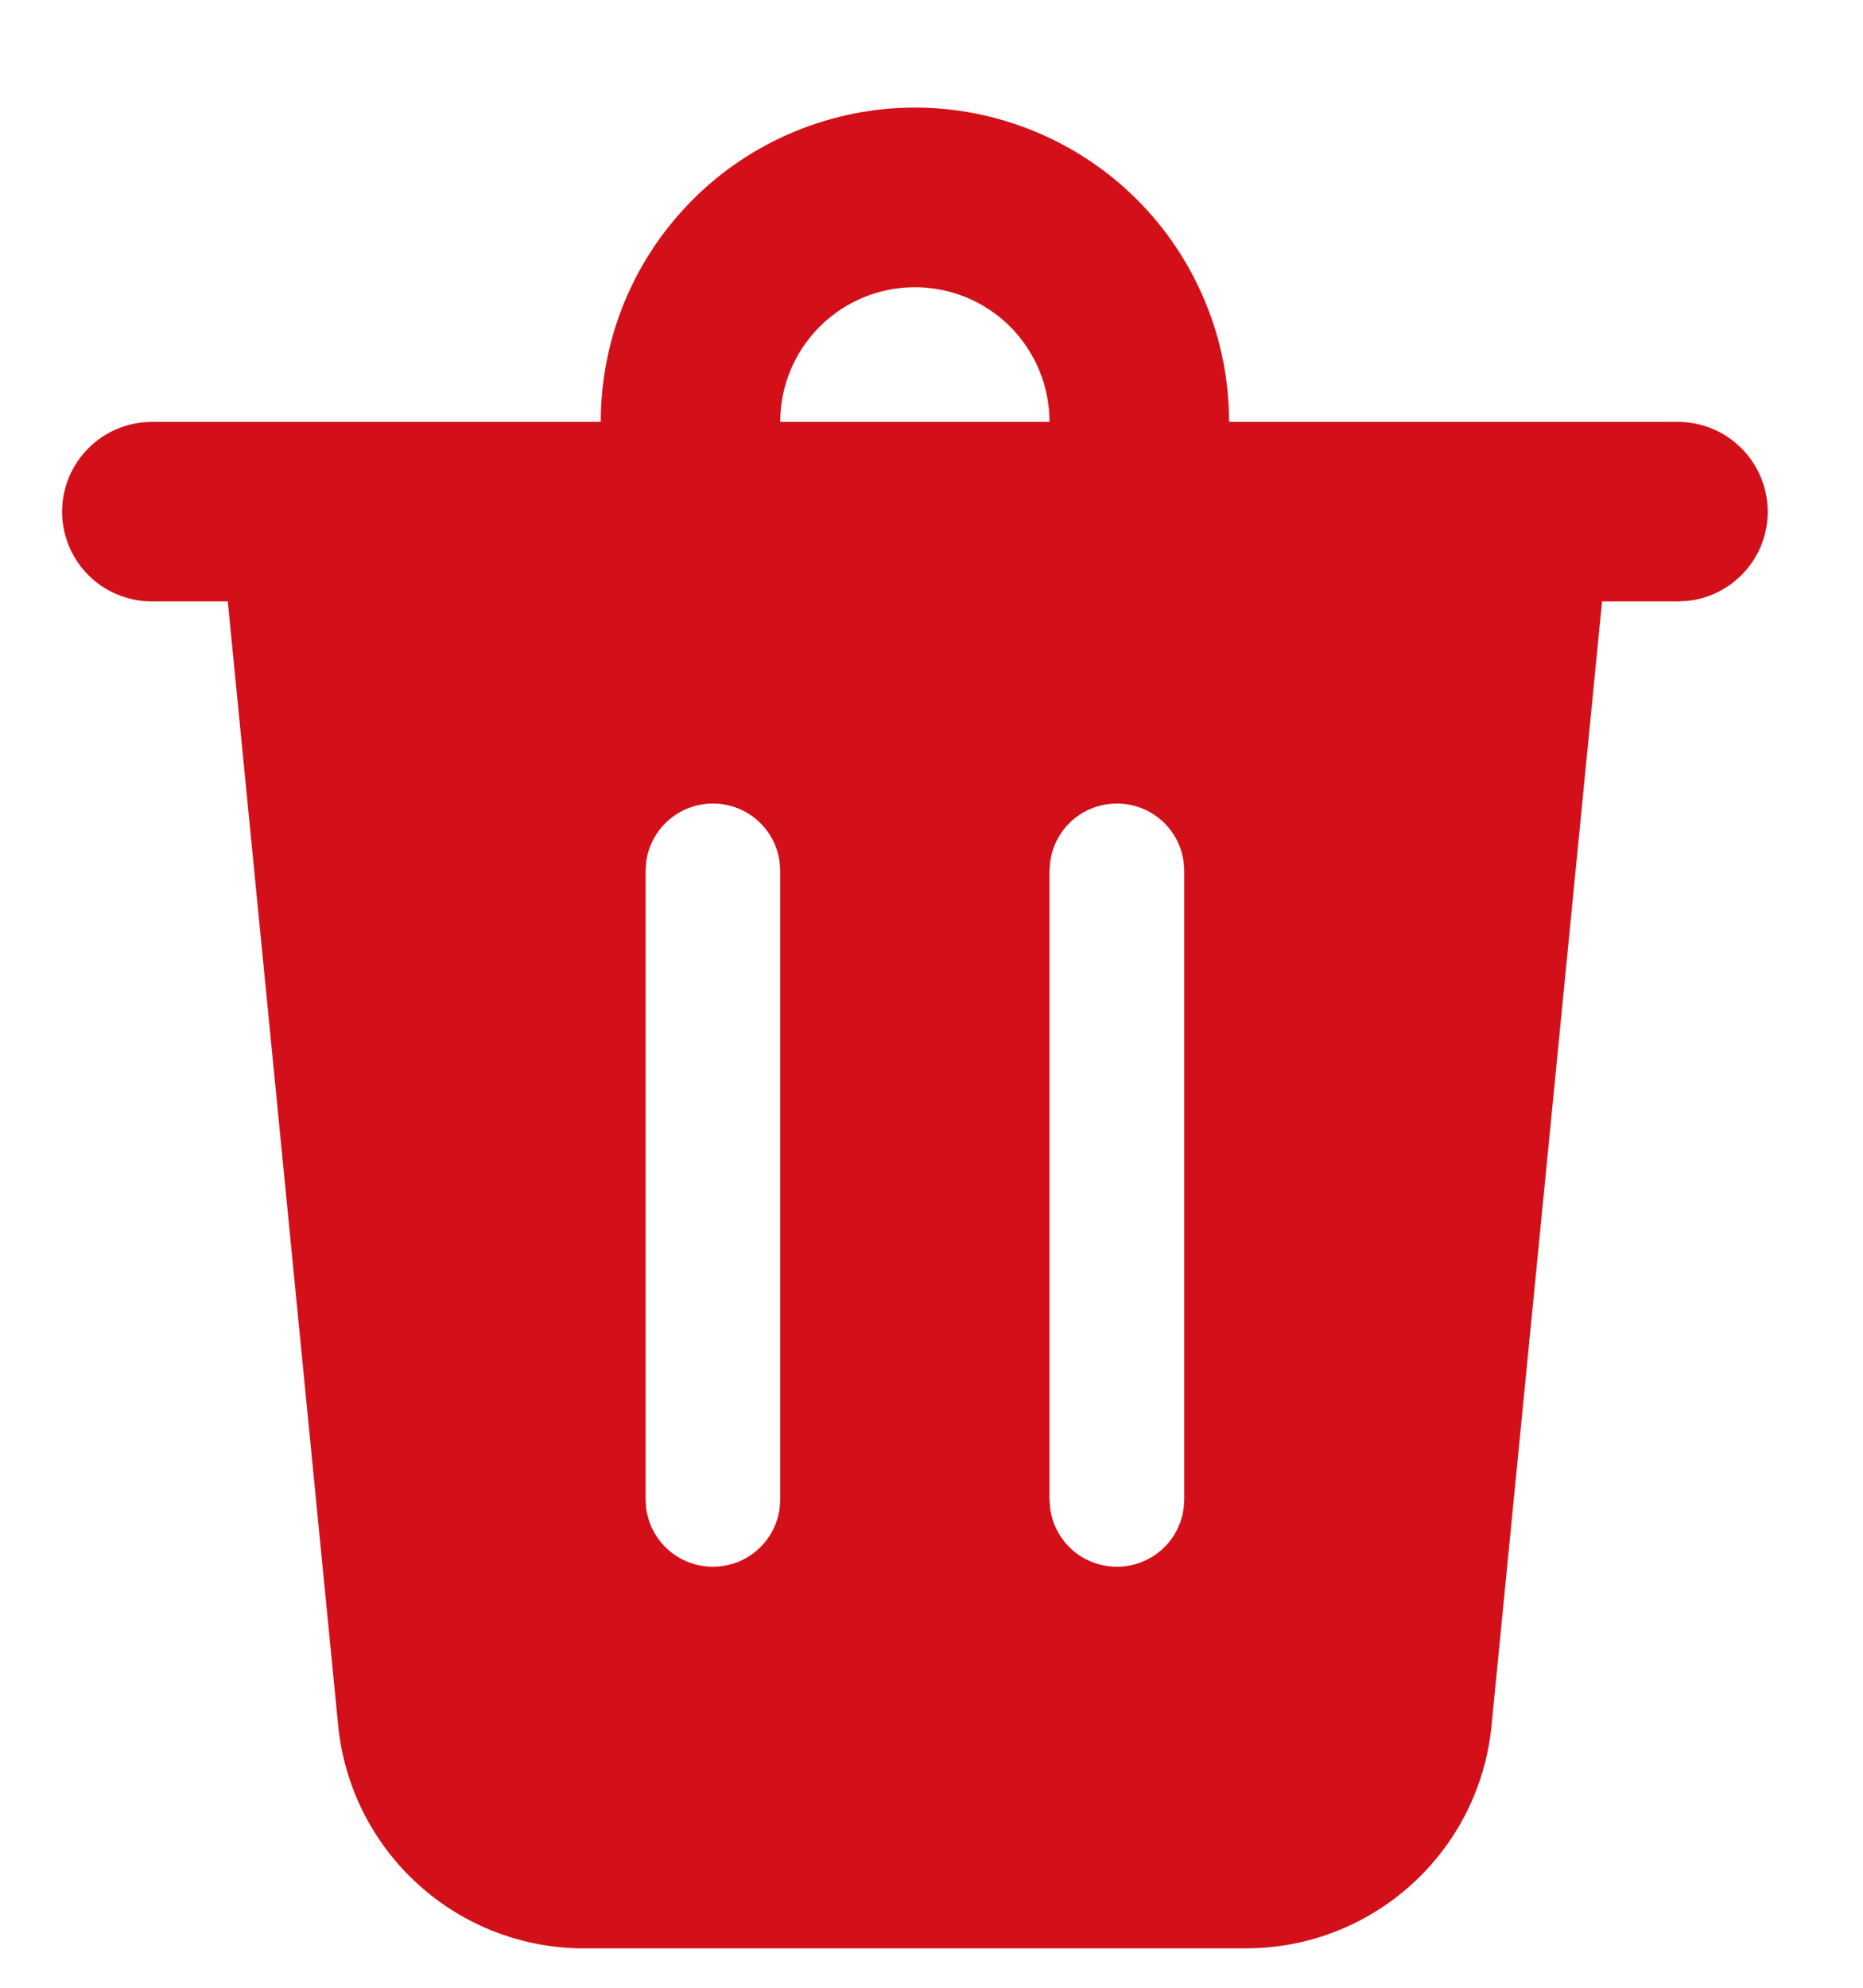<svg width="15" height="16" viewBox="0 0 15 16" fill="none" xmlns="http://www.w3.org/2000/svg">
<path d="M14.233 4.119C14.233 4.296 14.168 4.467 14.05 4.599C13.932 4.731 13.77 4.816 13.595 4.836L13.51 4.841H12.899L12.009 13.891C11.961 14.382 11.732 14.837 11.366 15.168C11 15.5 10.525 15.683 10.031 15.683H4.701C4.208 15.683 3.732 15.5 3.367 15.168C3.001 14.837 2.772 14.382 2.723 13.891L1.834 4.841H1.223C1.031 4.841 0.847 4.765 0.712 4.63C0.576 4.494 0.5 4.31 0.5 4.119C0.5 3.927 0.576 3.743 0.712 3.608C0.847 3.472 1.031 3.396 1.223 3.396H4.837C4.837 3.064 4.902 2.735 5.029 2.428C5.156 2.121 5.343 1.842 5.578 1.607C5.812 1.372 6.091 1.186 6.398 1.059C6.705 0.932 7.034 0.866 7.366 0.866C7.699 0.866 8.027 0.932 8.334 1.059C8.641 1.186 8.92 1.372 9.155 1.607C9.39 1.842 9.576 2.121 9.703 2.428C9.831 2.735 9.896 3.064 9.896 3.396H13.51C13.702 3.396 13.885 3.472 14.021 3.608C14.156 3.743 14.233 3.927 14.233 4.119ZM8.993 6.468C8.862 6.468 8.735 6.515 8.636 6.601C8.538 6.687 8.473 6.806 8.456 6.936L8.45 7.01V12.069L8.456 12.143C8.473 12.273 8.538 12.392 8.636 12.478C8.735 12.564 8.862 12.611 8.993 12.611C9.124 12.611 9.25 12.564 9.349 12.478C9.448 12.392 9.512 12.273 9.53 12.143L9.535 12.069V7.01L9.53 6.936C9.512 6.806 9.448 6.687 9.349 6.601C9.25 6.515 9.124 6.468 8.993 6.468ZM5.74 6.468C5.609 6.468 5.483 6.515 5.384 6.601C5.285 6.687 5.221 6.806 5.203 6.936L5.198 7.01V12.069L5.203 12.143C5.221 12.273 5.285 12.392 5.384 12.478C5.483 12.564 5.609 12.611 5.74 12.611C5.871 12.611 5.998 12.564 6.096 12.478C6.195 12.392 6.259 12.273 6.277 12.143L6.282 12.069V7.01L6.277 6.936C6.259 6.806 6.195 6.687 6.096 6.601C5.998 6.515 5.871 6.468 5.74 6.468ZM7.366 2.312C7.079 2.312 6.803 2.426 6.6 2.629C6.396 2.833 6.282 3.108 6.282 3.396H8.45C8.45 3.108 8.336 2.833 8.133 2.629C7.93 2.426 7.654 2.312 7.366 2.312Z" fill="#D31019"/>
</svg>
